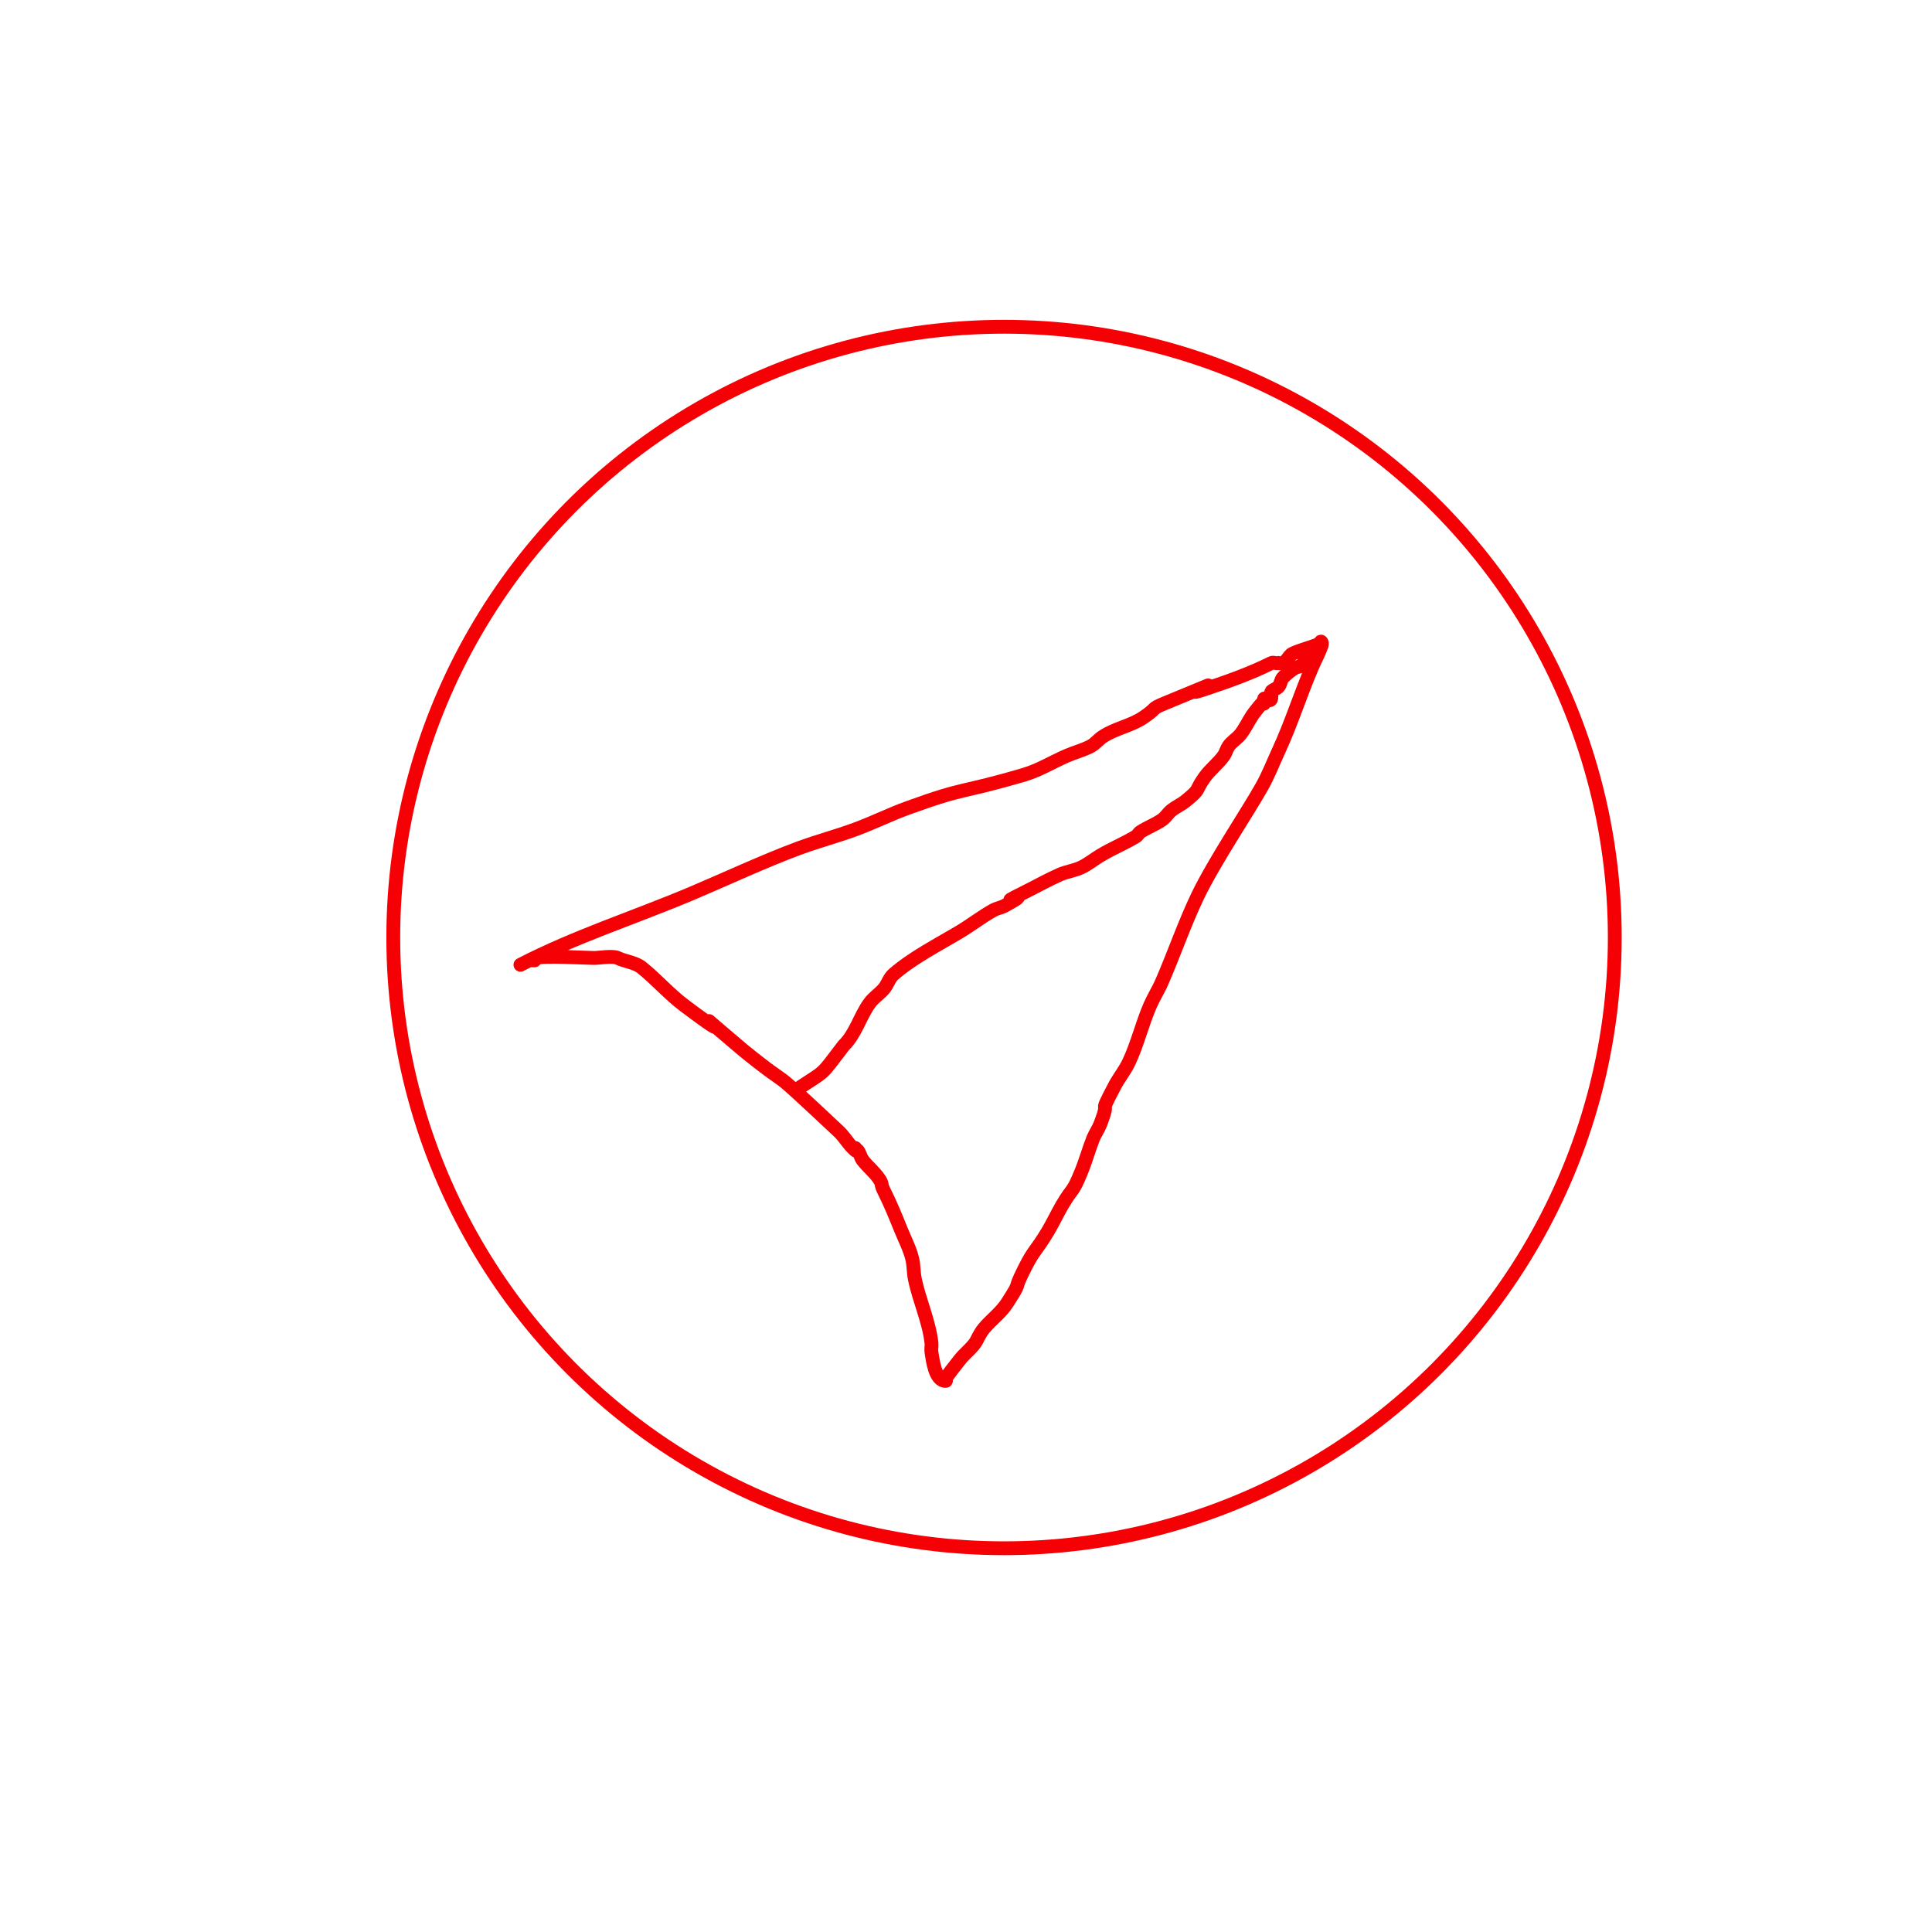 <?xml version="1.0" encoding="UTF-8" standalone="no"?>
<!-- Uploaded to: SVG Repo, www.svgrepo.com, Generator: SVG Repo Mixer Tools -->

<svg
   fill="#000000"
   width="800px"
   height="800px"
   viewBox="0 0 32 32"
   version="1.1"
   id="svg1"
   sodipodi:docname="tg.svg"
   inkscape:version="1.3.1 (91b66b0783, 2023-11-16)"
   xmlns:inkscape="http://www.inkscape.org/namespaces/inkscape"
   xmlns:sodipodi="http://sodipodi.sourceforge.net/DTD/sodipodi-0.dtd"
   xmlns="http://www.w3.org/2000/svg"
   xmlns:svg="http://www.w3.org/2000/svg">
  <defs
     id="defs1" />
  <sodipodi:namedview
     id="namedview1"
     pagecolor="#ffffff"
     bordercolor="#000000"
     borderopacity="0.25"
     inkscape:showpageshadow="2"
     inkscape:pageopacity="0.0"
     inkscape:pagecheckerboard="0"
     inkscape:deskcolor="#d1d1d1"
     inkscape:zoom="1.01625"
     inkscape:cx="345.87946"
     inkscape:cy="384.25584"
     inkscape:window-width="1920"
     inkscape:window-height="1009"
     inkscape:window-x="-8"
     inkscape:window-y="-8"
     inkscape:window-maximized="1"
     inkscape:current-layer="svg1" />
  <circle
     style="fill:none;fill-opacity:1;stroke:#f50005;stroke-width:0.229;stroke-linecap:round;stroke-opacity:1"
     id="path2"
     cx="16.63"
     cy="15.528"
     r="10.116" />
  <path
     style="fill:none;fill-opacity:1;stroke:#f50005;stroke-width:0.229;stroke-linecap:round;stroke-opacity:1"
     d="m 8.62,15.98 c 0.91,-0.471 1.891,-0.783 2.834,-1.181 0.548,-0.232 1.21,-0.54 1.771,-0.748 0.311,-0.115 0.633,-0.2 0.945,-0.315 0.293,-0.108 0.573,-0.248 0.866,-0.354 0.983,-0.358 0.852,-0.234 1.929,-0.551 0.248,-0.073 0.471,-0.213 0.708,-0.315 0.13,-0.056 0.269,-0.091 0.394,-0.157 0.074,-0.04 0.127,-0.111 0.197,-0.157 0.206,-0.137 0.465,-0.179 0.669,-0.315 0.254,-0.17 0.114,-0.137 0.354,-0.236 1.569,-0.646 0.036,-0.025 0.669,-0.236 0.386,-0.129 0.755,-0.259 1.102,-0.433 0.035,-0.018 0.081,0.012 0.118,0 0.136,0.032 0.15,-0.118 0.236,-0.157 0.139,-0.064 0.291,-0.098 0.433,-0.157 0.017,-0.007 0.026,-0.052 0.039,-0.039 0.019,0.019 0.009,0.054 0,0.079 -0.044,0.121 -0.107,0.235 -0.157,0.354 -0.197,0.459 -0.34,0.922 -0.551,1.378 -0.091,0.197 -0.169,0.401 -0.276,0.59 -0.244,0.434 -0.793,1.248 -1.063,1.811 -0.22,0.46 -0.387,0.949 -0.59,1.417 -0.058,0.135 -0.138,0.259 -0.197,0.394 -0.134,0.308 -0.21,0.641 -0.354,0.945 -0.066,0.138 -0.165,0.258 -0.236,0.394 -0.297,0.564 -0.048,0.14 -0.236,0.63 -0.032,0.082 -0.085,0.154 -0.118,0.236 -0.072,0.181 -0.123,0.371 -0.197,0.551 -0.155,0.378 -0.129,0.235 -0.315,0.551 -0.083,0.142 -0.152,0.292 -0.236,0.433 -0.213,0.355 -0.227,0.296 -0.394,0.63 -0.203,0.405 -0.023,0.155 -0.276,0.551 -0.109,0.172 -0.265,0.279 -0.394,0.433 -0.047,0.056 -0.089,0.139 -0.118,0.197 -0.056,0.111 -0.2,0.214 -0.276,0.315 -0.055,0.073 -0.205,0.254 -0.236,0.315 -0.006,0.012 0.013,0.039 0,0.039 -0.181,0 -0.215,-0.356 -0.236,-0.472 -0.009,-0.052 0.006,-0.105 0,-0.157 -0.041,-0.365 -0.204,-0.706 -0.276,-1.063 -0.021,-0.104 -0.017,-0.211 -0.039,-0.315 -0.035,-0.164 -0.137,-0.361 -0.197,-0.512 -0.087,-0.216 -0.172,-0.423 -0.276,-0.63 -0.064,-0.128 -0.01,-0.094 -0.079,-0.197 -0.076,-0.114 -0.194,-0.206 -0.276,-0.315 -0.023,-0.031 -0.054,-0.132 -0.079,-0.157 -0.009,-0.009 -0.03,0.009 -0.039,0 -0.009,-0.009 0.009,-0.03 0,-0.039 -0.009,-0.009 -0.026,0 -0.039,0 -0.013,-0.013 -0.027,-0.025 -0.039,-0.039 -0.067,-0.078 -0.122,-0.166 -0.197,-0.236 -1.344,-1.26 -0.632,-0.577 -1.574,-1.338 -1.33,-1.125 0.245,0.174 -0.984,-0.748 -0.253,-0.19 -0.463,-0.434 -0.708,-0.63 -0.105,-0.084 -0.279,-0.1 -0.394,-0.157 -0.082,-0.041 -0.308,0 -0.394,0 -0.103,0 -0.855,-0.045 -0.945,0 -0.097,0.049 0.014,0.039 -0.079,0.039"
     id="path7" />
  <path
     style="fill:none;fill-opacity:1;stroke:#f50005;stroke-width:0.229;stroke-linecap:round;stroke-opacity:1"
     d="m 13.225,18.027 c 0.466,-0.311 0.348,-0.183 0.748,-0.708 0.204,-0.199 0.269,-0.485 0.433,-0.708 0.066,-0.09 0.165,-0.151 0.236,-0.236 0.061,-0.073 0.086,-0.174 0.157,-0.236 0.316,-0.276 0.741,-0.492 1.102,-0.708 0.185,-0.111 0.365,-0.251 0.551,-0.354 0.062,-0.034 0.135,-0.044 0.197,-0.079 0.593,-0.33 -0.336,0.109 0.354,-0.236 0.184,-0.092 0.363,-0.193 0.551,-0.276 0.114,-0.05 0.242,-0.065 0.354,-0.118 0.112,-0.053 0.209,-0.133 0.315,-0.197 0.201,-0.121 0.389,-0.194 0.59,-0.315 0.032,-0.019 0.047,-0.059 0.079,-0.079 0.114,-0.073 0.243,-0.12 0.354,-0.197 0.061,-0.042 0.099,-0.111 0.157,-0.157 0.074,-0.059 0.163,-0.098 0.236,-0.157 0.265,-0.217 0.138,-0.146 0.315,-0.394 0.09,-0.126 0.226,-0.229 0.315,-0.354 0.034,-0.048 0.046,-0.109 0.079,-0.157 0.051,-0.077 0.139,-0.124 0.197,-0.197 0.074,-0.092 0.131,-0.216 0.197,-0.315 0.029,-0.044 0.135,-0.175 0.157,-0.197 0.009,-0.009 0.033,0.012 0.039,0 0.012,-0.023 -0.012,-0.055 0,-0.079 0.006,-0.012 0.028,0.007 0.039,0 0.119,0.097 0.068,-0.107 0.079,-0.118 0.033,-0.033 0.085,-0.045 0.118,-0.079 0.041,-0.041 0.037,-0.116 0.079,-0.157 0.059,-0.059 0.125,-0.114 0.197,-0.157 0.036,-0.021 0.084,-0.016 0.118,-0.039 0.013,-0.009 0.026,-0.066 0.039,-0.079 0.01,-0.01 0.102,0 0.118,0"
     id="path8" />
</svg>
